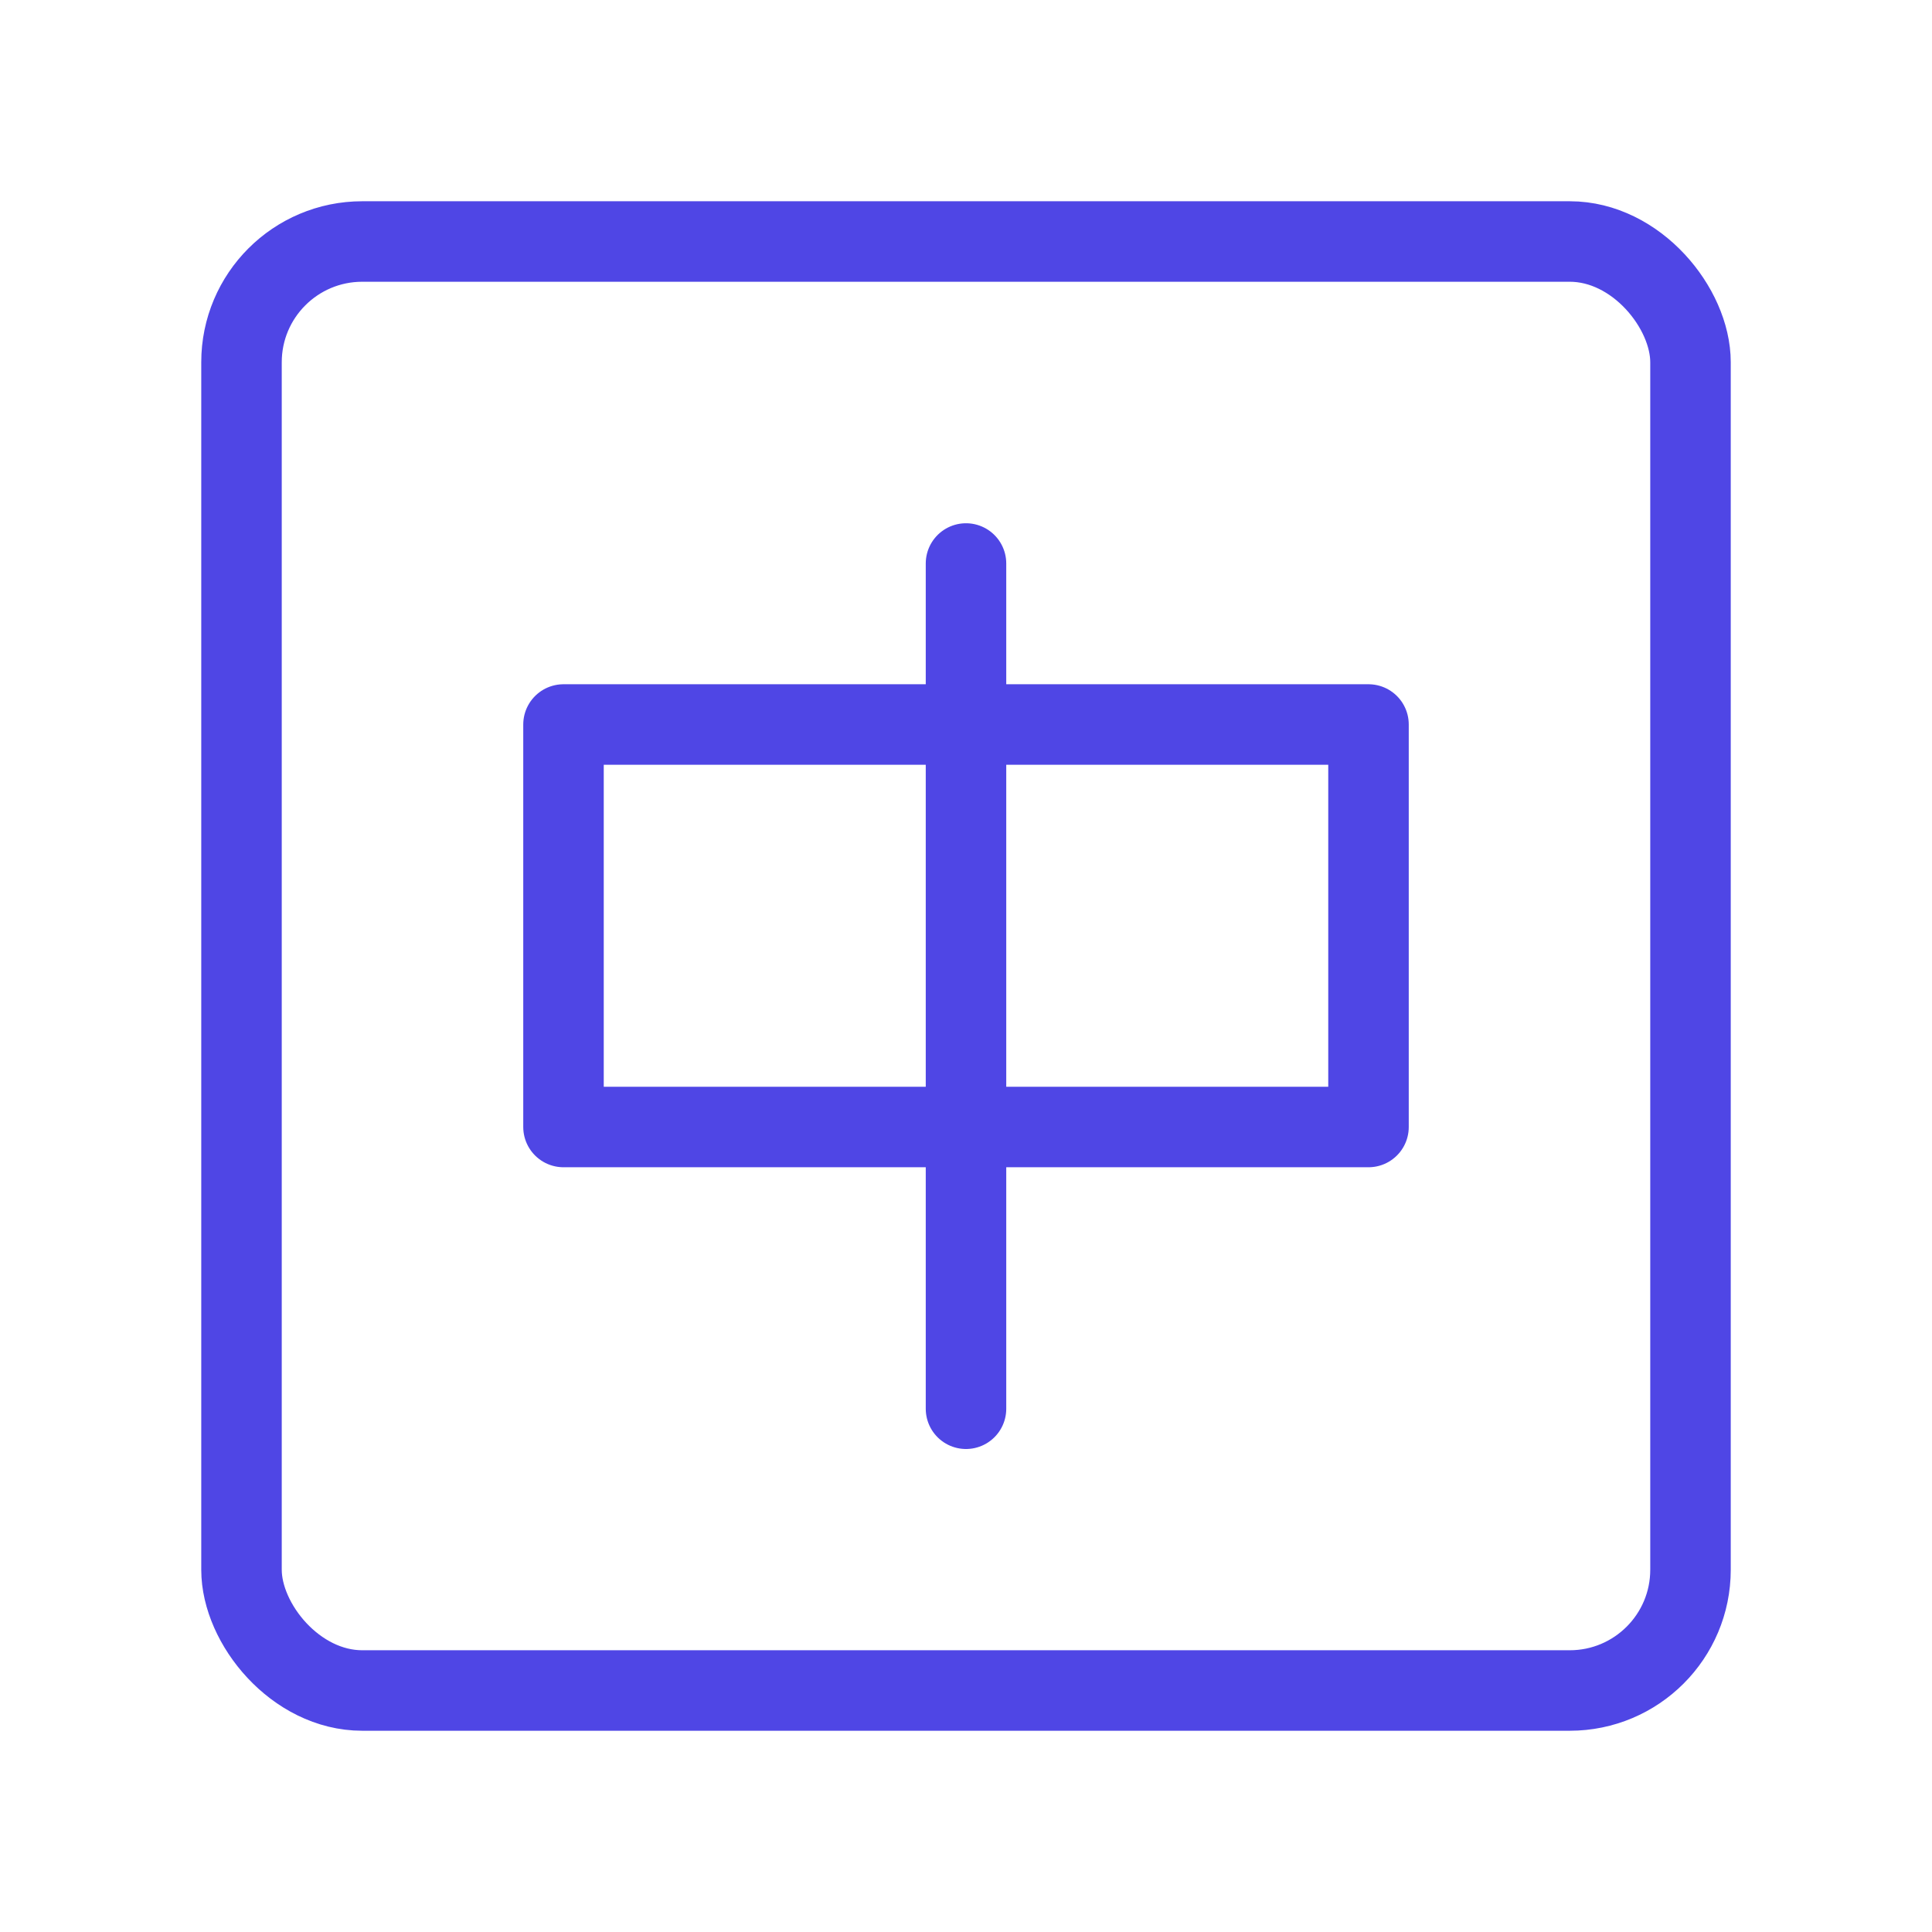 <?xml version="1.0" encoding="UTF-8"?>
<svg width="38" height="38" viewBox="0 0 48 48" fill="none" xmlns="http://www.w3.org/2000/svg">
  <rect x="6" y="6" width="36" height="36" rx="3" fill="none" stroke="#4f46e5" stroke-width="2" stroke-linecap="round"
        stroke-linejoin="round"/>
  <rect x="14" y="18" width="20" height="10" fill="none" stroke="#4f46e5" stroke-width="2" stroke-linecap="round"
        stroke-linejoin="round"/>
  <path d="M24 14V35" stroke="#4f46e5" stroke-width="2" stroke-linecap="round"/>
</svg>
